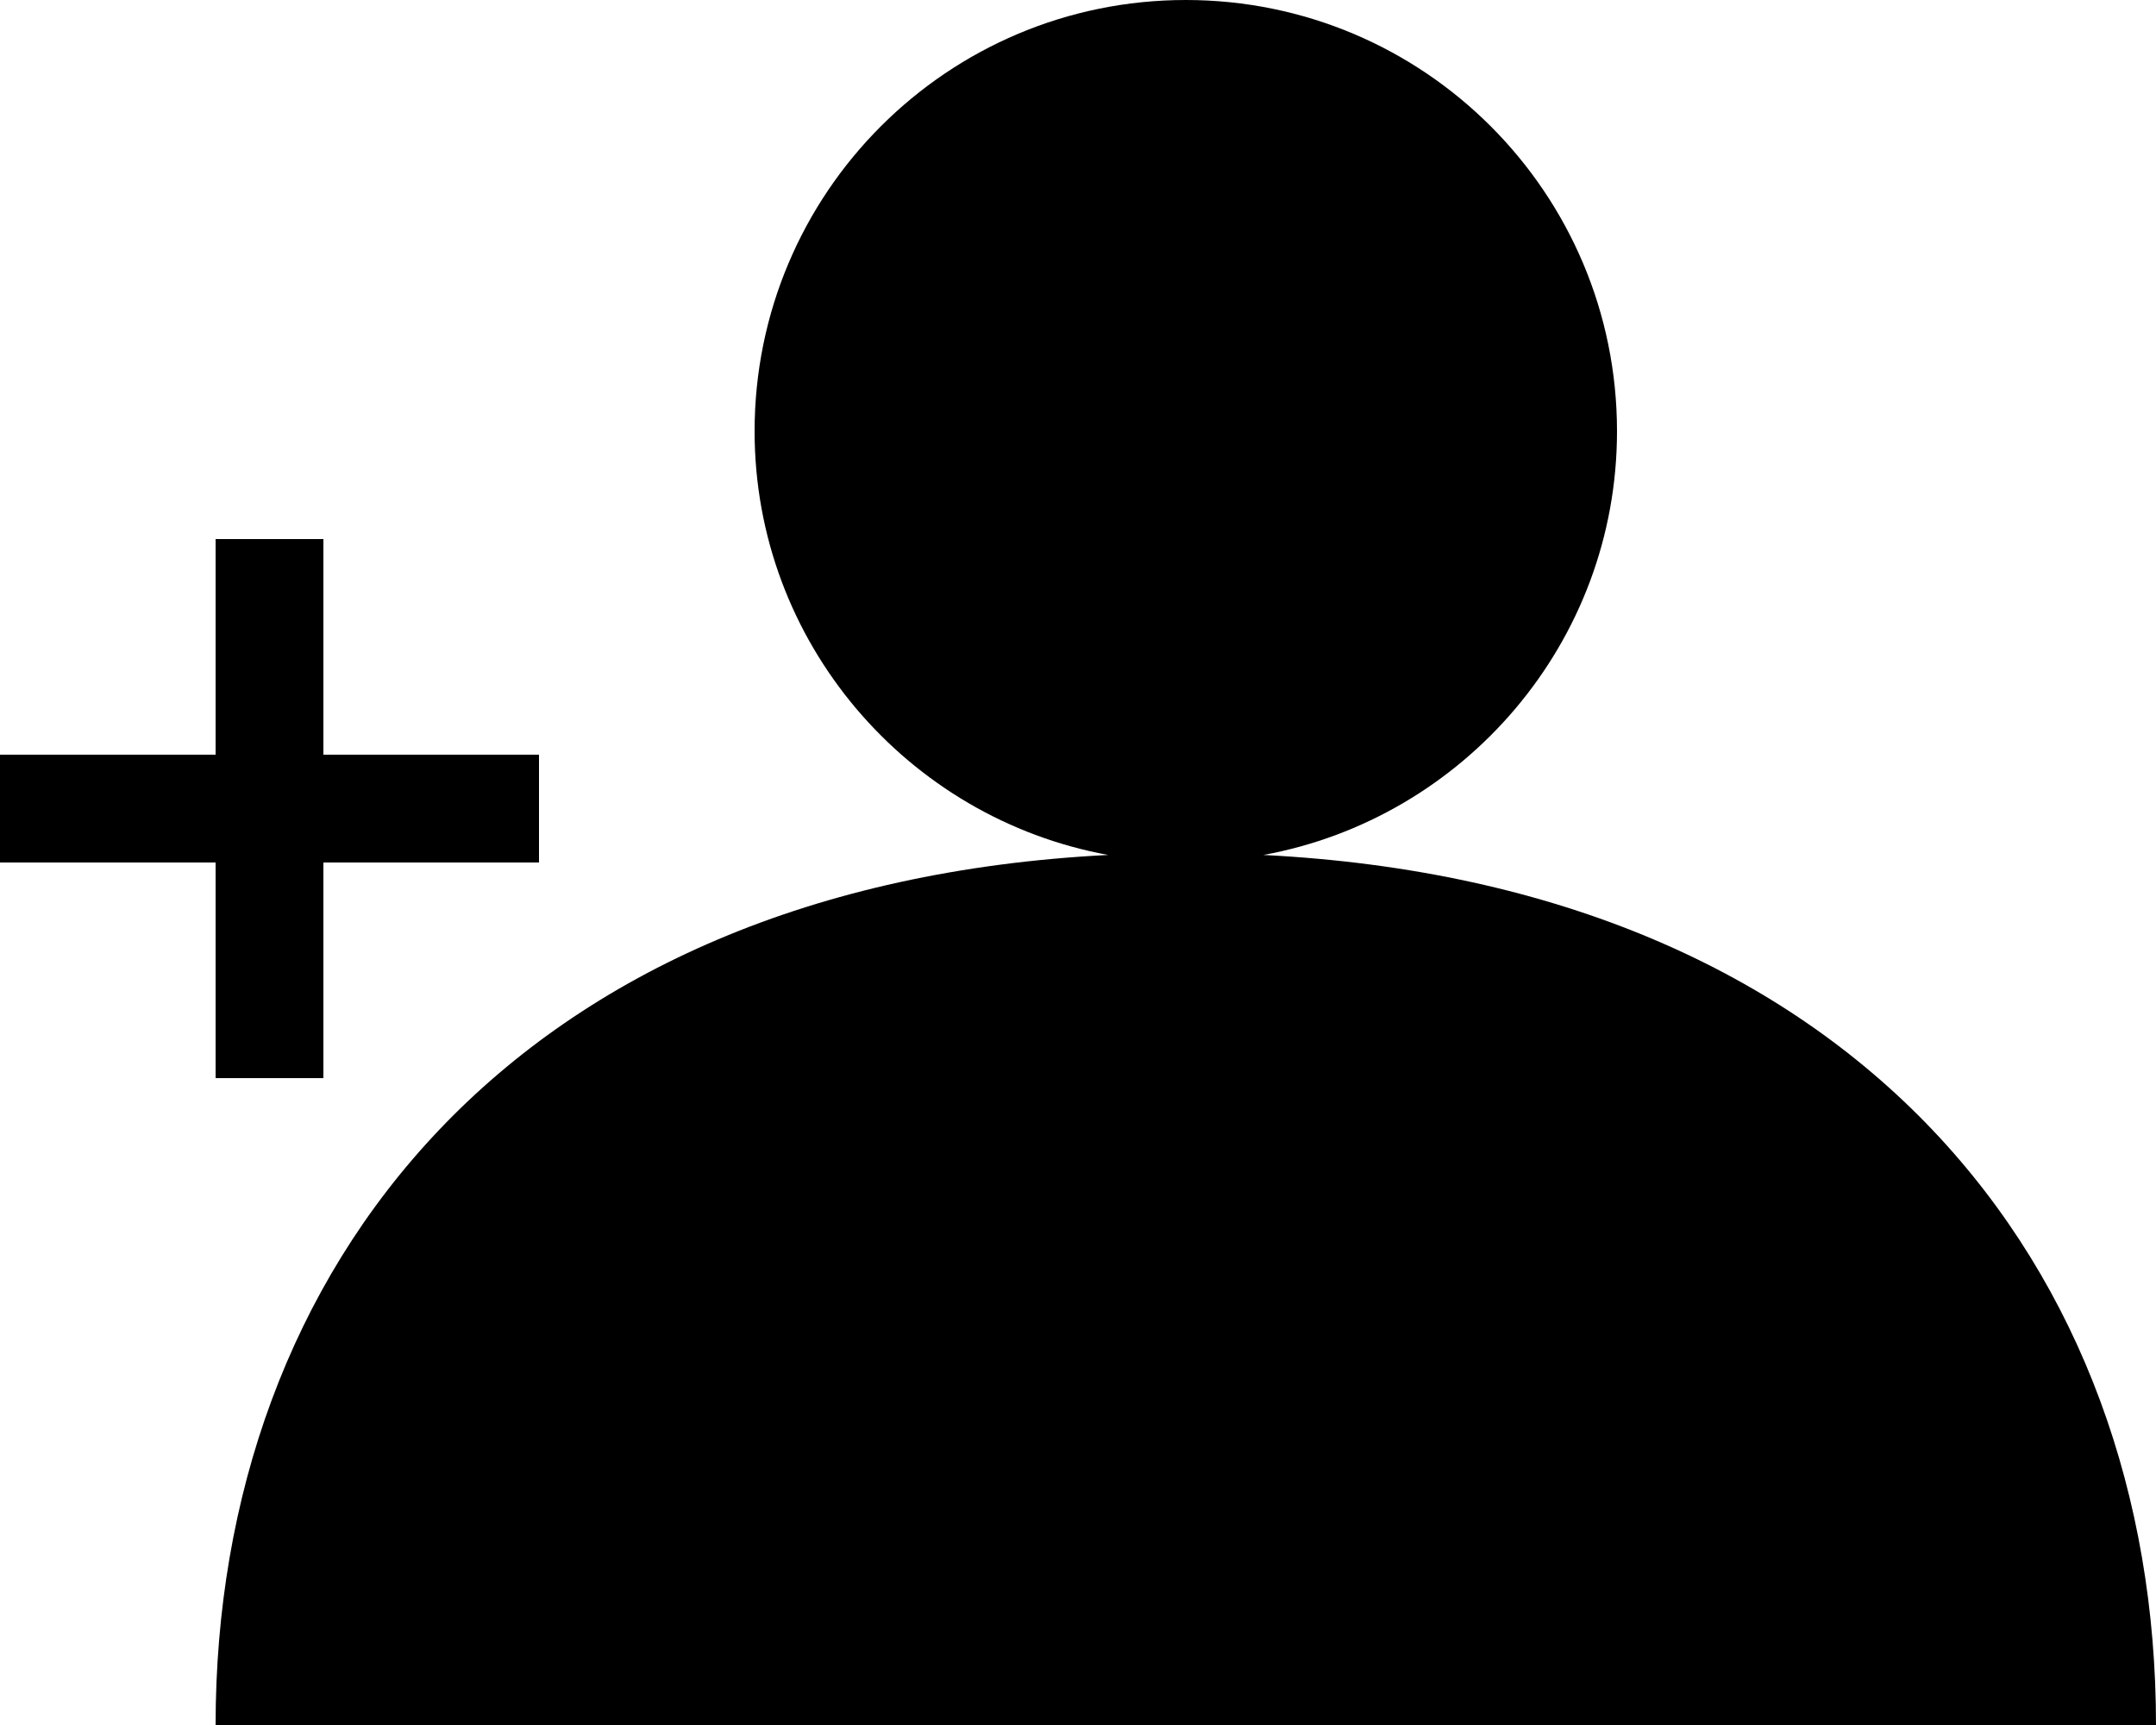 <svg xmlns="http://www.w3.org/2000/svg" viewBox="2 4 20 16"><g id="person_add-filled"><path d="M13.72,11.93C15.58,11.59,17,9.96,17,8c0-2.21-1.79-4-4-4c-2.21,0-4,1.79-4,4c0,1.96,1.42,3.59,3.28,3.93 C6.77,12.21,4,15.76,4,20h18C22,15.76,19.23,12.21,13.72,11.93z M4,12H2v-1h2V9h1v2h2v1H5v2H4V12z"/></g></svg>